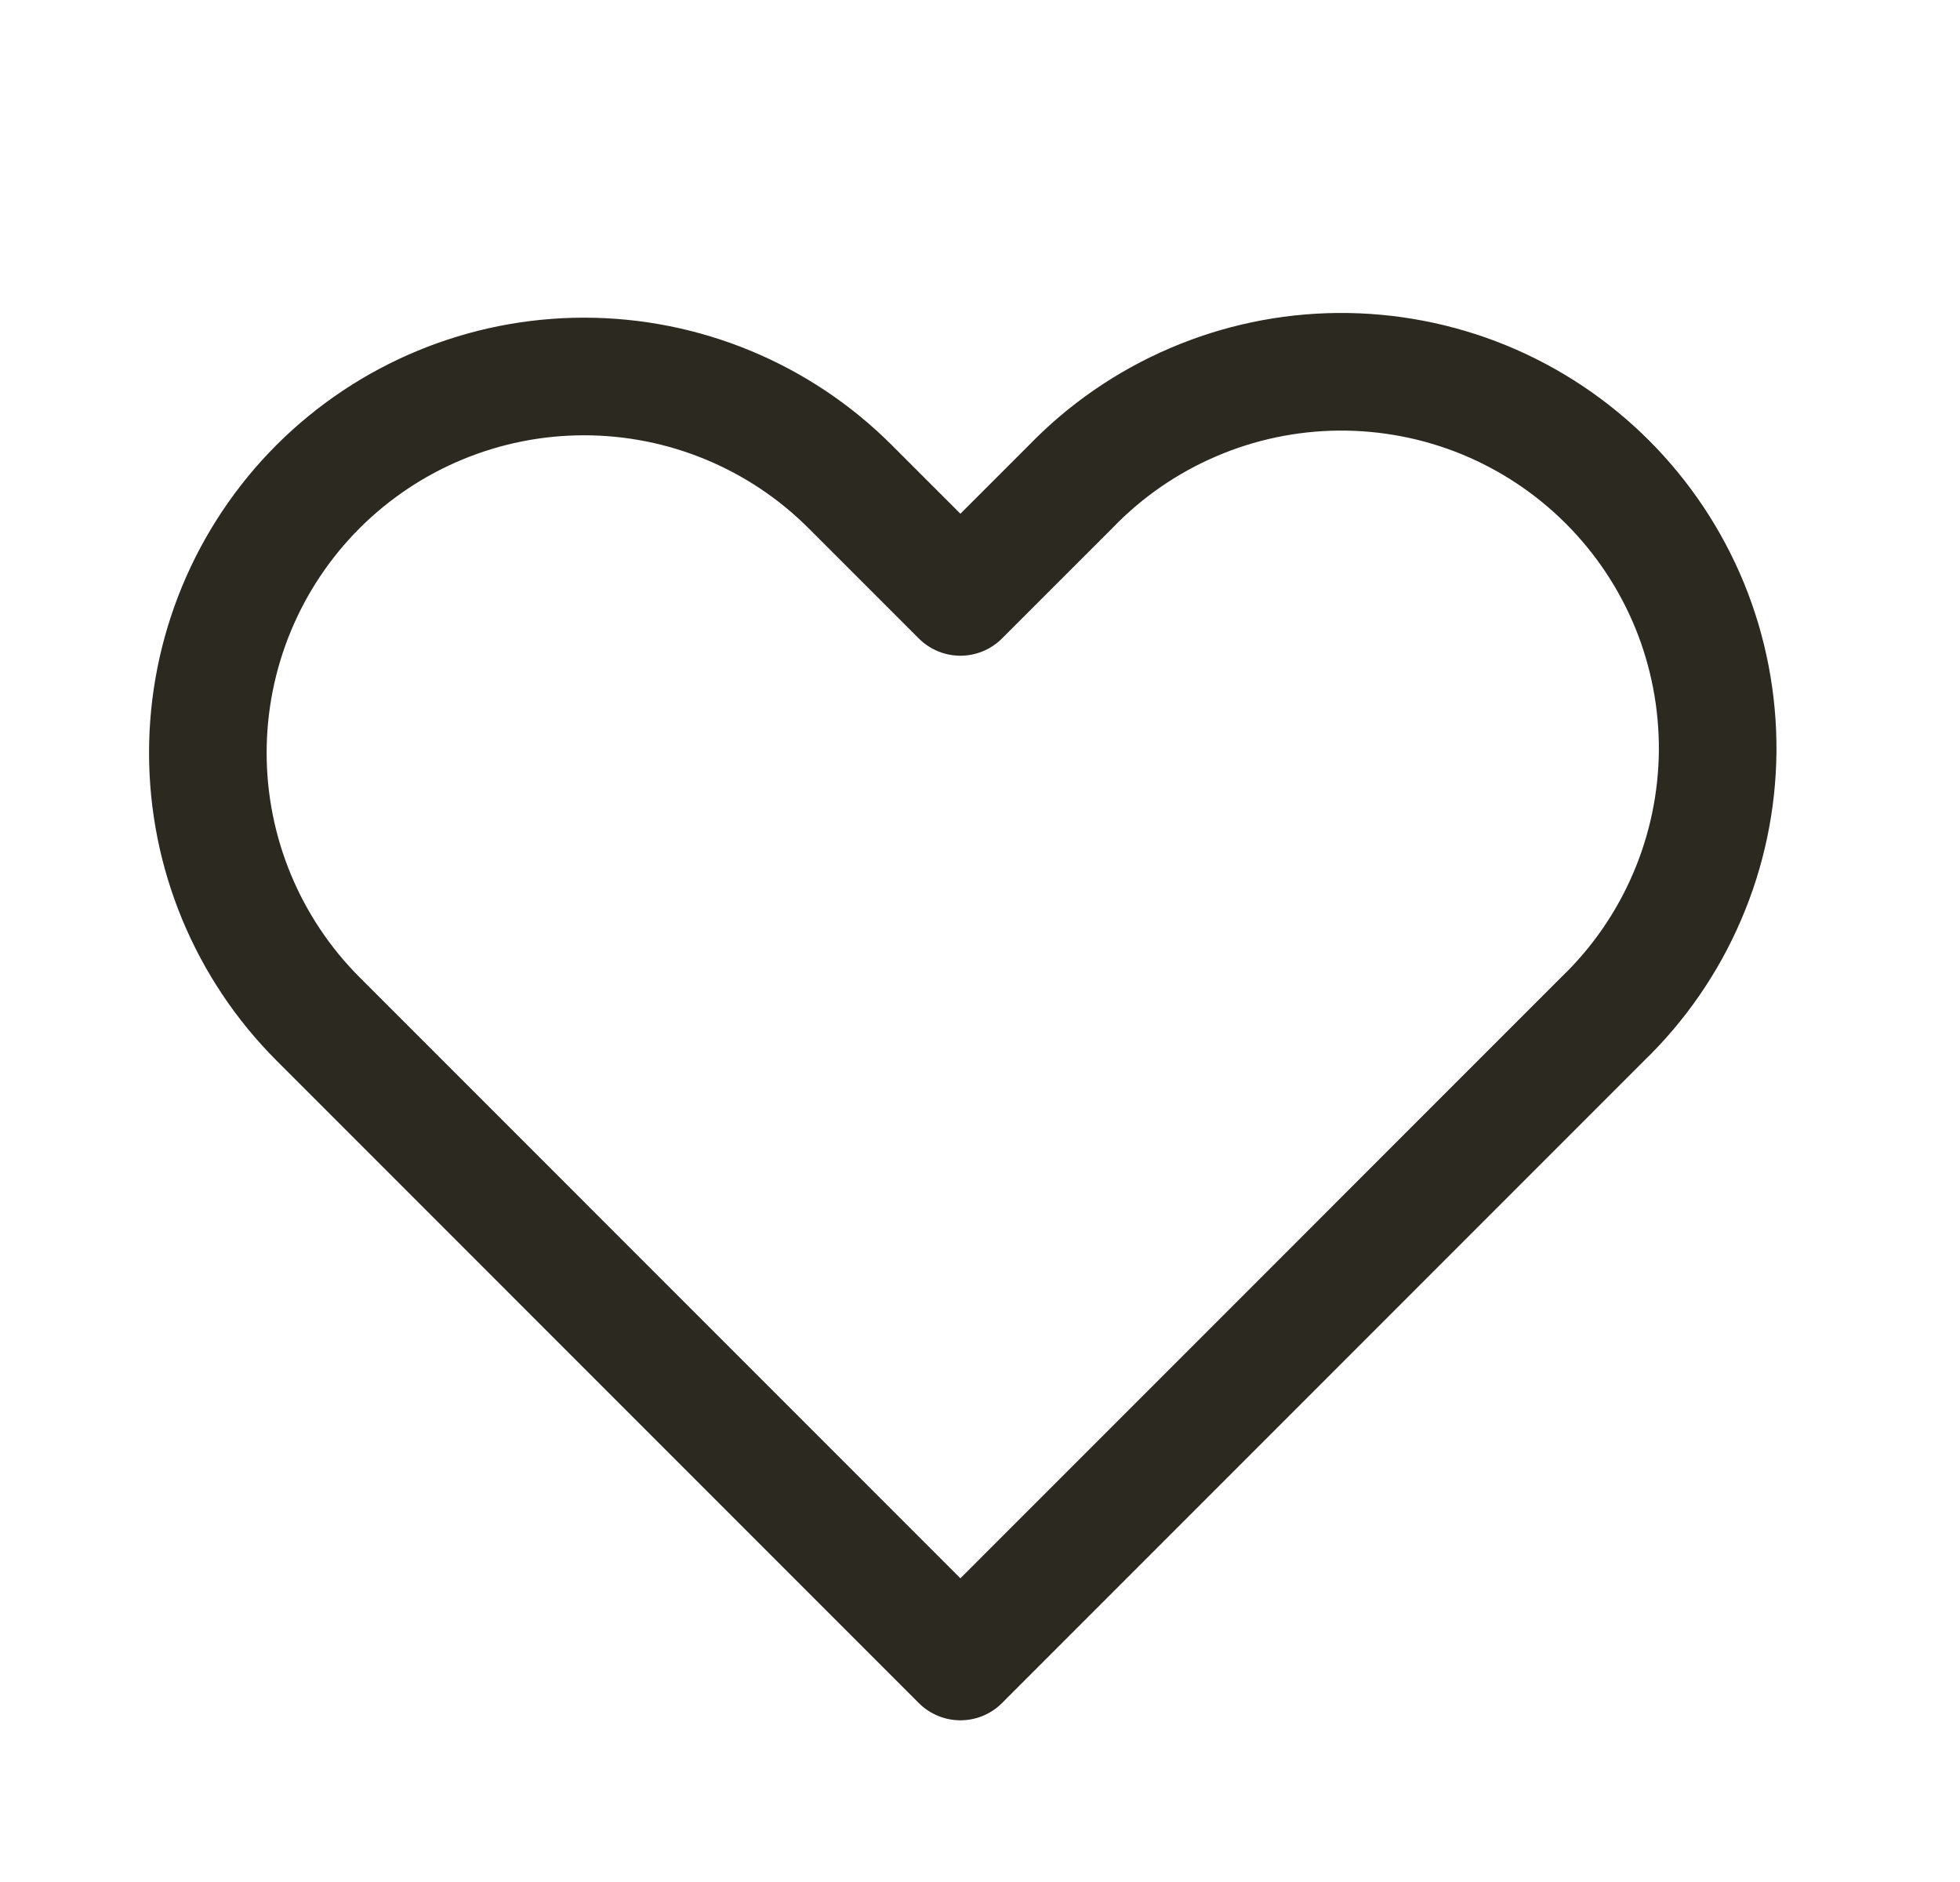 <svg width="25" height="24" viewBox="0 0 25 24" fill="none" xmlns="http://www.w3.org/2000/svg">
<path fill-rule="evenodd" clip-rule="evenodd" d="M4.056 6.206C4.957 5.306 6.177 4.801 7.45 4.801C8.723 4.801 9.944 5.306 10.844 6.206L12.25 7.612L13.656 6.206C14.099 5.748 14.629 5.382 15.215 5.131C15.8 4.879 16.43 4.747 17.067 4.741C17.705 4.736 18.337 4.857 18.927 5.098C19.517 5.34 20.052 5.696 20.503 6.147C20.954 6.598 21.31 7.133 21.552 7.723C21.793 8.313 21.914 8.945 21.909 9.583C21.903 10.22 21.771 10.85 21.519 11.435C21.268 12.021 20.902 12.551 20.444 12.993L12.25 21.188L4.056 12.993C3.157 12.093 2.651 10.873 2.651 9.6C2.651 8.327 3.157 7.106 4.056 6.206V6.206Z" stroke="#2C2920" stroke-width="1.5" stroke-linecap="square" stroke-linejoin="round"/>
</svg>
